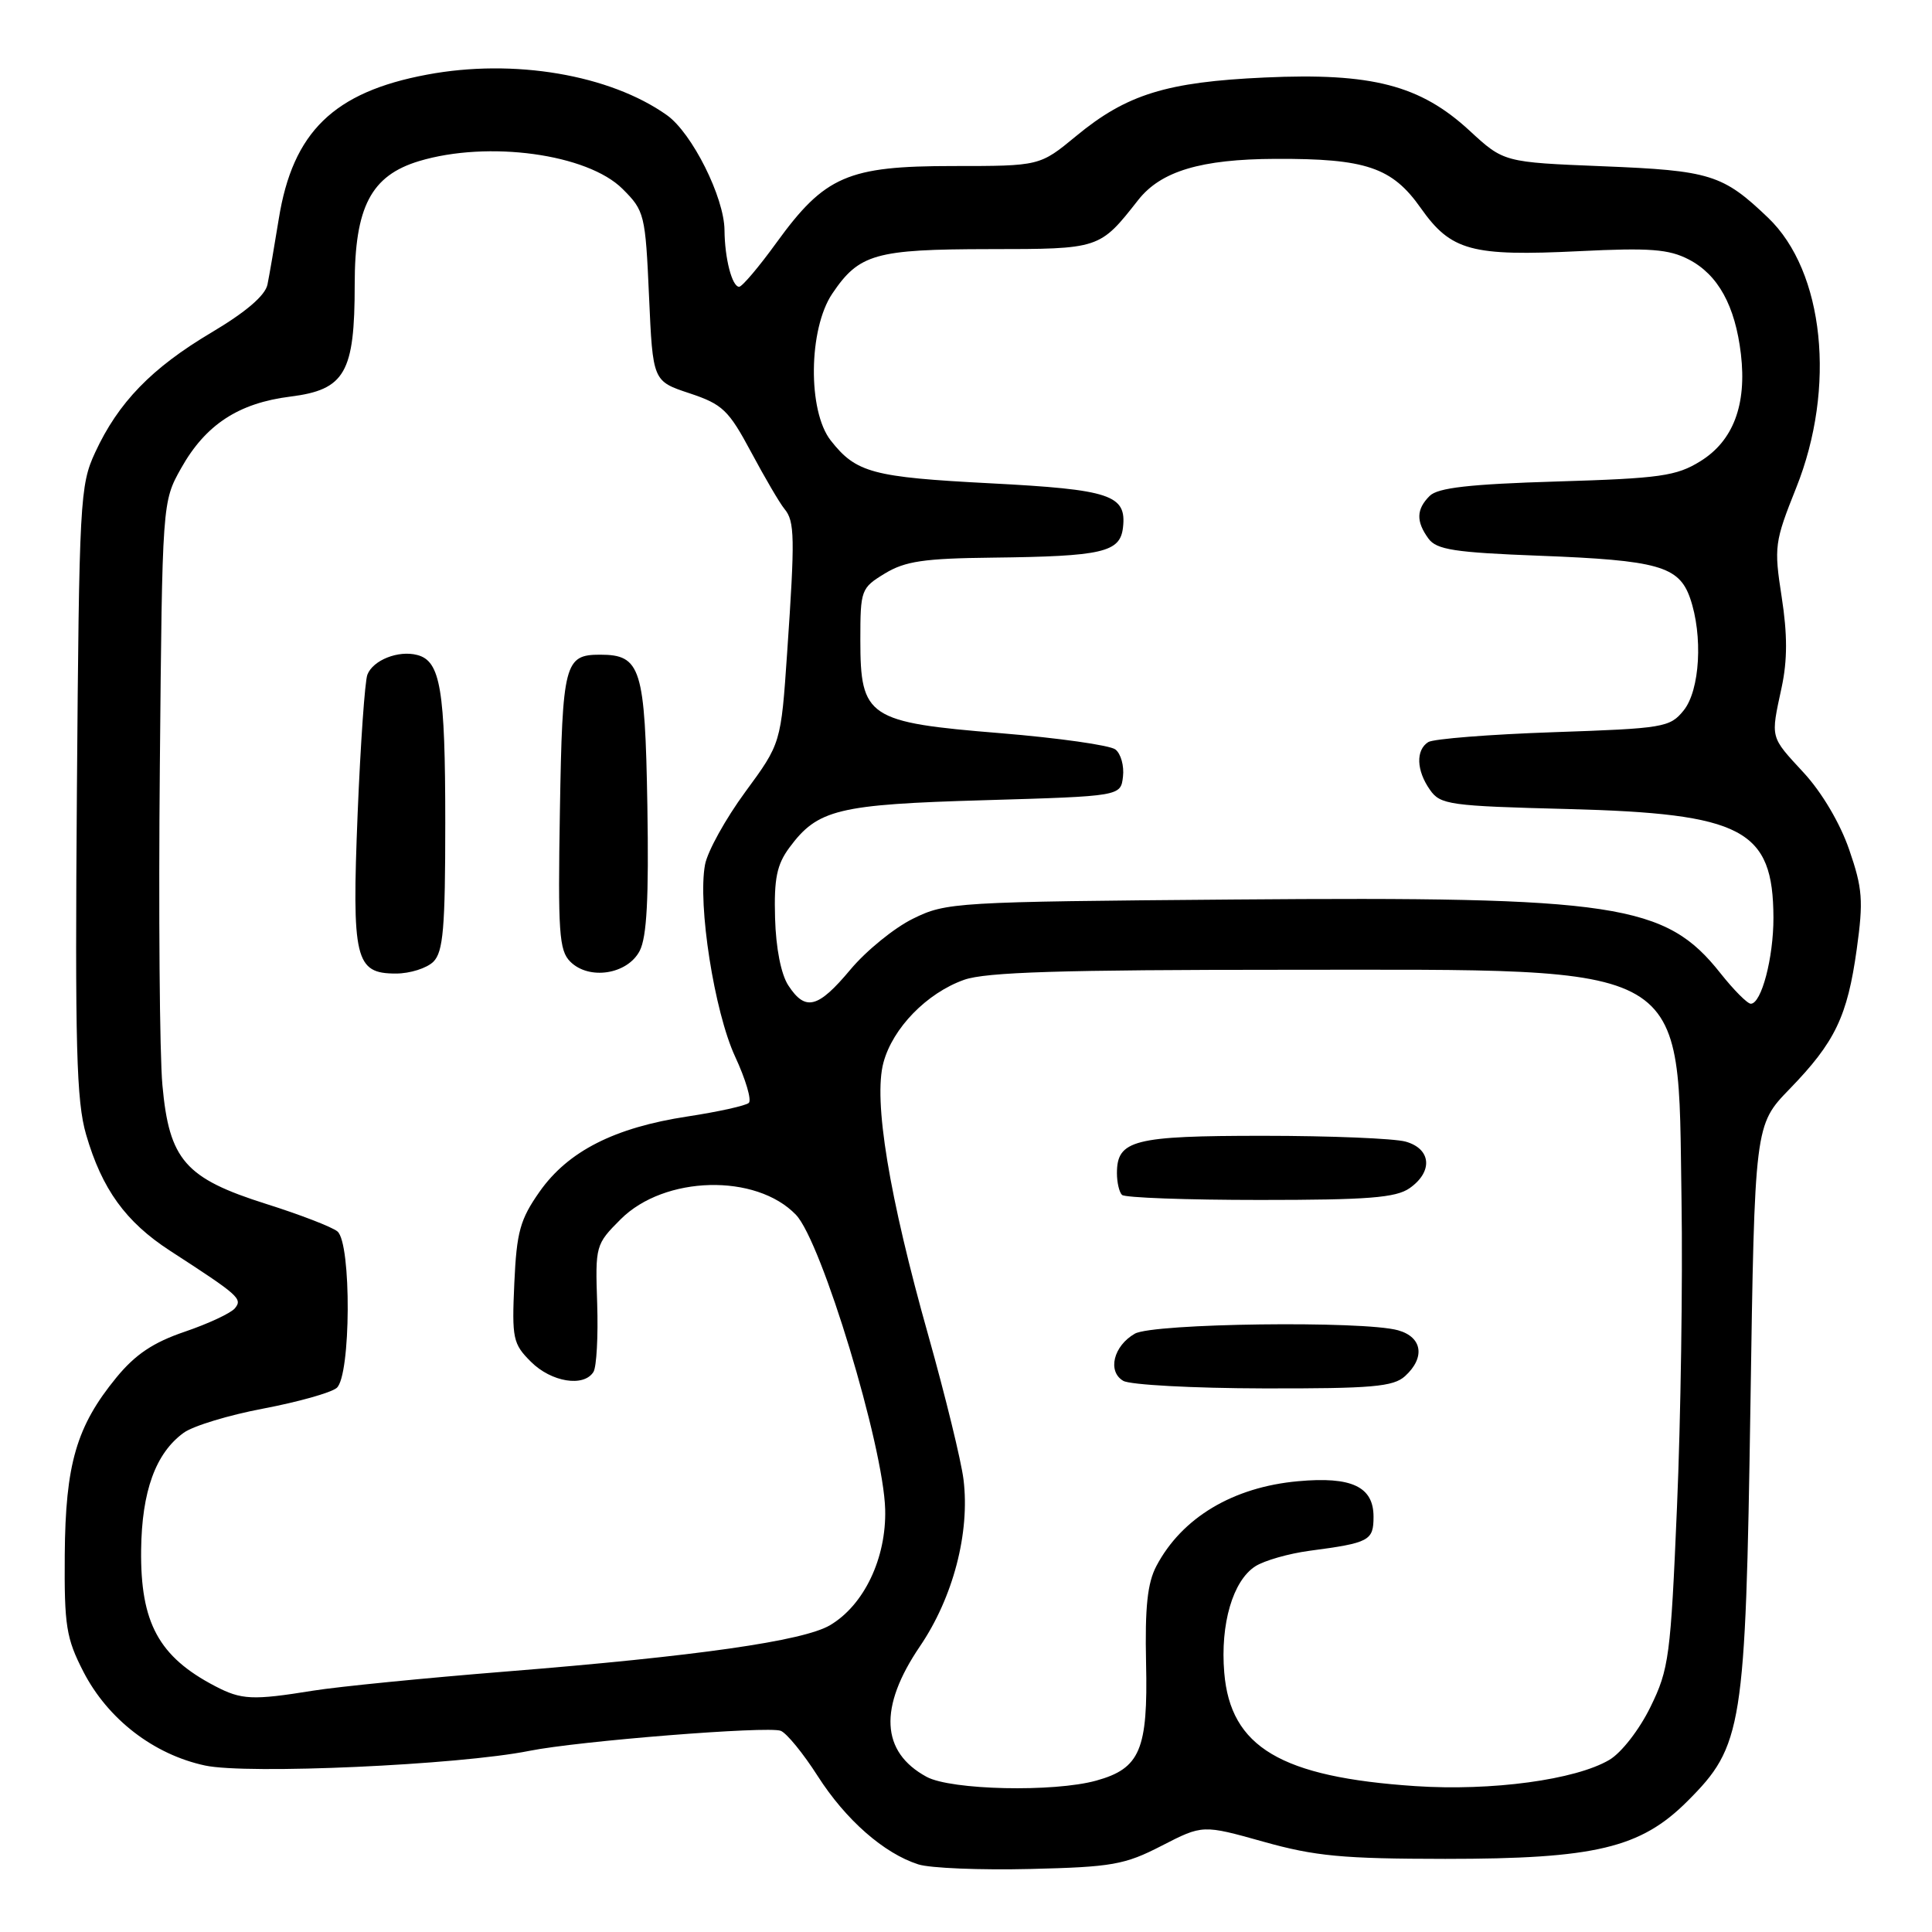 <?xml version="1.0" encoding="UTF-8" standalone="no"?>
<!DOCTYPE svg PUBLIC "-//W3C//DTD SVG 1.1//EN" "http://www.w3.org/Graphics/SVG/1.1/DTD/svg11.dtd" >
<svg xmlns="http://www.w3.org/2000/svg" xmlns:xlink="http://www.w3.org/1999/xlink" version="1.1" viewBox="0 0 256 256">
 <g >
 <path fill="currentColor"
d=" M 153.93 244.57 C 159.36 241.78 159.36 241.78 167.43 244.04 C 174.27 245.96 177.94 246.30 191.50 246.31 C 211.37 246.31 217.39 244.88 223.61 238.65 C 230.91 231.35 231.29 228.99 231.94 186.29 C 232.50 149.07 232.50 149.07 237.14 144.29 C 243.15 138.09 244.79 134.69 246.03 125.76 C 246.92 119.34 246.80 117.72 245.03 112.59 C 243.83 109.10 241.41 105.00 239.01 102.40 C 234.50 97.51 234.61 97.92 236.08 91.07 C 236.85 87.47 236.85 84.05 236.08 79.09 C 235.05 72.45 235.14 71.81 238.00 64.65 C 243.32 51.37 241.72 35.96 234.28 28.85 C 228.28 23.11 226.62 22.60 212.38 22.03 C 199.26 21.50 199.26 21.50 194.71 17.30 C 188.18 11.28 181.78 9.62 167.58 10.27 C 154.57 10.86 149.28 12.50 142.59 18.03 C 137.78 22.00 137.78 22.00 126.28 22.00 C 112.33 22.00 109.29 23.32 102.89 32.15 C 100.56 35.37 98.33 38.00 97.94 38.00 C 97.00 38.00 96.03 34.24 96.00 30.50 C 95.97 26.16 91.70 17.63 88.37 15.26 C 80.80 9.89 68.07 7.73 56.58 9.89 C 44.22 12.20 38.79 17.48 36.94 29.00 C 36.36 32.58 35.69 36.49 35.44 37.71 C 35.14 39.16 32.57 41.36 28.00 44.07 C 20.09 48.77 15.67 53.33 12.61 59.95 C 10.59 64.30 10.49 66.29 10.19 104.78 C 9.93 138.70 10.12 145.90 11.41 150.34 C 13.51 157.57 16.65 161.91 22.53 165.73 C 31.68 171.66 32.17 172.09 31.12 173.36 C 30.58 174.01 27.59 175.40 24.48 176.46 C 20.30 177.88 17.93 179.47 15.42 182.53 C 10.13 188.99 8.67 194.00 8.58 206.02 C 8.51 215.43 8.77 217.07 11.05 221.51 C 14.29 227.80 20.36 232.48 27.17 233.94 C 32.74 235.14 60.82 233.87 70.13 232.00 C 76.66 230.69 101.75 228.69 103.45 229.34 C 104.23 229.64 106.43 232.33 108.34 235.32 C 112.06 241.14 117.12 245.58 121.68 247.04 C 123.23 247.54 129.90 247.81 136.50 247.65 C 147.36 247.39 149.02 247.10 153.93 244.57 Z  M 122.78 235.44 C 116.71 232.15 116.41 226.23 121.88 218.17 C 126.30 211.67 128.54 203.09 127.67 196.04 C 127.36 193.54 125.26 184.97 123.02 177.00 C 117.80 158.50 115.71 145.81 117.06 140.80 C 118.29 136.22 122.81 131.58 127.75 129.83 C 130.62 128.81 140.63 128.50 170.50 128.50 C 224.73 128.50 222.30 127.09 222.81 159.00 C 222.98 169.72 222.71 188.03 222.21 199.67 C 221.37 219.50 221.15 221.17 218.70 226.17 C 217.23 229.18 214.85 232.25 213.25 233.19 C 208.77 235.84 197.64 237.34 187.55 236.67 C 169.72 235.48 163.04 231.51 162.22 221.63 C 161.68 215.19 163.36 209.45 166.34 207.54 C 167.53 206.78 170.75 205.86 173.50 205.49 C 181.46 204.44 182.00 204.15 182.00 200.97 C 182.00 196.99 179.10 195.62 172.00 196.27 C 163.37 197.05 156.61 201.10 153.23 207.50 C 152.04 209.75 151.70 212.96 151.86 220.36 C 152.12 231.85 151.07 234.33 145.26 235.94 C 139.64 237.50 126.02 237.20 122.78 235.44 Z  M 186.17 182.35 C 188.88 179.89 188.47 177.17 185.25 176.27 C 180.65 174.98 152.78 175.34 150.37 176.72 C 147.54 178.34 146.71 181.73 148.84 182.97 C 149.75 183.50 158.11 183.95 167.42 183.97 C 181.79 184.00 184.62 183.75 186.17 182.35 Z  M 186.78 157.44 C 189.91 155.25 189.65 152.22 186.25 151.27 C 184.74 150.85 176.26 150.50 167.40 150.50 C 150.19 150.50 148.00 151.06 148.00 155.46 C 148.00 156.67 148.30 157.97 148.67 158.33 C 149.03 158.70 157.26 159.00 166.94 159.00 C 181.26 159.00 184.97 158.71 186.78 157.44 Z  M 28.50 223.42 C 21.04 219.53 18.59 215.02 18.70 205.38 C 18.79 197.60 20.62 192.55 24.34 189.85 C 25.59 188.94 30.34 187.50 34.91 186.64 C 39.48 185.77 43.84 184.55 44.61 183.91 C 46.50 182.34 46.59 164.73 44.71 163.17 C 44.00 162.58 39.75 160.94 35.28 159.53 C 24.53 156.13 22.42 153.71 21.52 143.78 C 21.15 139.77 21.00 120.75 21.18 101.50 C 21.50 66.50 21.50 66.50 24.00 62.04 C 27.24 56.27 31.60 53.41 38.48 52.55 C 45.72 51.64 47.00 49.40 47.00 37.70 C 47.00 27.42 49.17 23.27 55.52 21.35 C 64.69 18.59 77.85 20.39 82.50 25.04 C 85.40 27.93 85.52 28.41 86.00 39.27 C 86.50 50.50 86.50 50.50 91.36 52.11 C 95.75 53.57 96.54 54.33 99.53 59.91 C 101.35 63.31 103.33 66.70 103.95 67.44 C 105.31 69.08 105.35 71.20 104.30 86.50 C 103.48 98.50 103.48 98.50 98.75 104.94 C 96.15 108.48 93.75 112.81 93.42 114.57 C 92.43 119.87 94.65 134.04 97.40 139.99 C 98.80 143.00 99.62 145.77 99.22 146.14 C 98.82 146.51 95.16 147.32 91.09 147.94 C 81.43 149.41 75.27 152.54 71.50 157.90 C 68.91 161.59 68.46 163.22 68.15 170.02 C 67.82 177.36 67.96 178.06 70.35 180.44 C 73.05 183.14 77.37 183.84 78.64 181.78 C 79.05 181.10 79.27 177.04 79.13 172.75 C 78.87 165.06 78.92 164.88 82.24 161.56 C 88.04 155.76 100.19 155.46 105.47 160.97 C 108.87 164.52 117.07 191.60 117.29 200.00 C 117.46 206.46 114.49 212.69 109.98 215.35 C 106.45 217.44 92.31 219.46 67.00 221.49 C 56.27 222.35 44.80 223.49 41.50 224.02 C 33.44 225.32 32.00 225.25 28.50 223.42 Z  M 57.43 127.43 C 58.73 126.12 59.00 122.99 59.00 108.99 C 59.00 91.34 58.37 87.59 55.29 86.79 C 52.79 86.13 49.42 87.47 48.68 89.40 C 48.35 90.26 47.77 98.53 47.39 107.78 C 46.61 127.14 47.05 129.00 52.46 129.00 C 54.33 129.00 56.56 128.29 57.43 127.43 Z  M 84.76 126.00 C 85.71 124.17 85.98 119.04 85.78 106.78 C 85.47 88.49 84.93 86.75 79.51 86.75 C 74.81 86.75 74.52 87.87 74.19 107.42 C 73.92 123.53 74.08 125.94 75.56 127.42 C 78.05 129.91 83.13 129.12 84.76 126.00 Z  M 104.46 130.58 C 103.49 129.10 102.81 125.63 102.70 121.65 C 102.55 116.42 102.93 114.57 104.60 112.31 C 108.35 107.24 111.01 106.59 130.50 106.03 C 148.50 105.50 148.50 105.50 148.80 102.91 C 148.97 101.49 148.52 99.87 147.80 99.31 C 147.09 98.75 140.23 97.78 132.57 97.15 C 115.00 95.72 114.00 95.06 114.00 84.81 C 114.00 78.17 114.09 77.91 117.25 75.99 C 119.93 74.36 122.44 73.99 131.50 73.89 C 146.08 73.72 148.42 73.19 148.80 69.91 C 149.30 65.58 147.17 64.87 131.22 64.04 C 115.62 63.23 113.44 62.65 110.08 58.37 C 107.01 54.47 107.12 43.60 110.28 38.91 C 113.83 33.64 115.98 33.03 131.06 33.01 C 145.77 33.00 145.69 33.02 150.82 26.50 C 153.82 22.68 159.13 21.09 169.00 21.05 C 180.99 21.00 184.46 22.17 188.26 27.57 C 192.27 33.25 194.97 33.98 209.28 33.28 C 218.60 32.82 221.12 33.01 223.77 34.38 C 227.65 36.39 229.92 40.50 230.68 46.92 C 231.47 53.64 229.66 58.43 225.30 61.12 C 222.13 63.08 219.99 63.39 206.30 63.80 C 194.72 64.15 190.51 64.63 189.44 65.71 C 187.66 67.48 187.62 69.09 189.28 71.37 C 190.36 72.84 192.73 73.21 204.03 73.64 C 219.69 74.24 222.46 75.02 223.94 79.24 C 225.67 84.21 225.26 91.46 223.09 94.14 C 221.27 96.39 220.45 96.52 205.84 97.02 C 197.40 97.31 189.94 97.90 189.25 98.33 C 187.58 99.39 187.67 102.09 189.48 104.66 C 190.85 106.63 192.06 106.80 207.73 107.20 C 230.98 107.80 234.95 109.90 234.99 121.60 C 235.00 126.91 233.40 133.00 231.99 133.00 C 231.54 133.00 229.73 131.18 227.97 128.96 C 220.68 119.75 214.24 118.78 163.50 119.19 C 126.54 119.49 125.38 119.56 120.98 121.73 C 118.49 122.95 114.76 125.99 112.68 128.48 C 108.39 133.61 106.72 134.04 104.46 130.58 Z "/>
</g>
</svg>